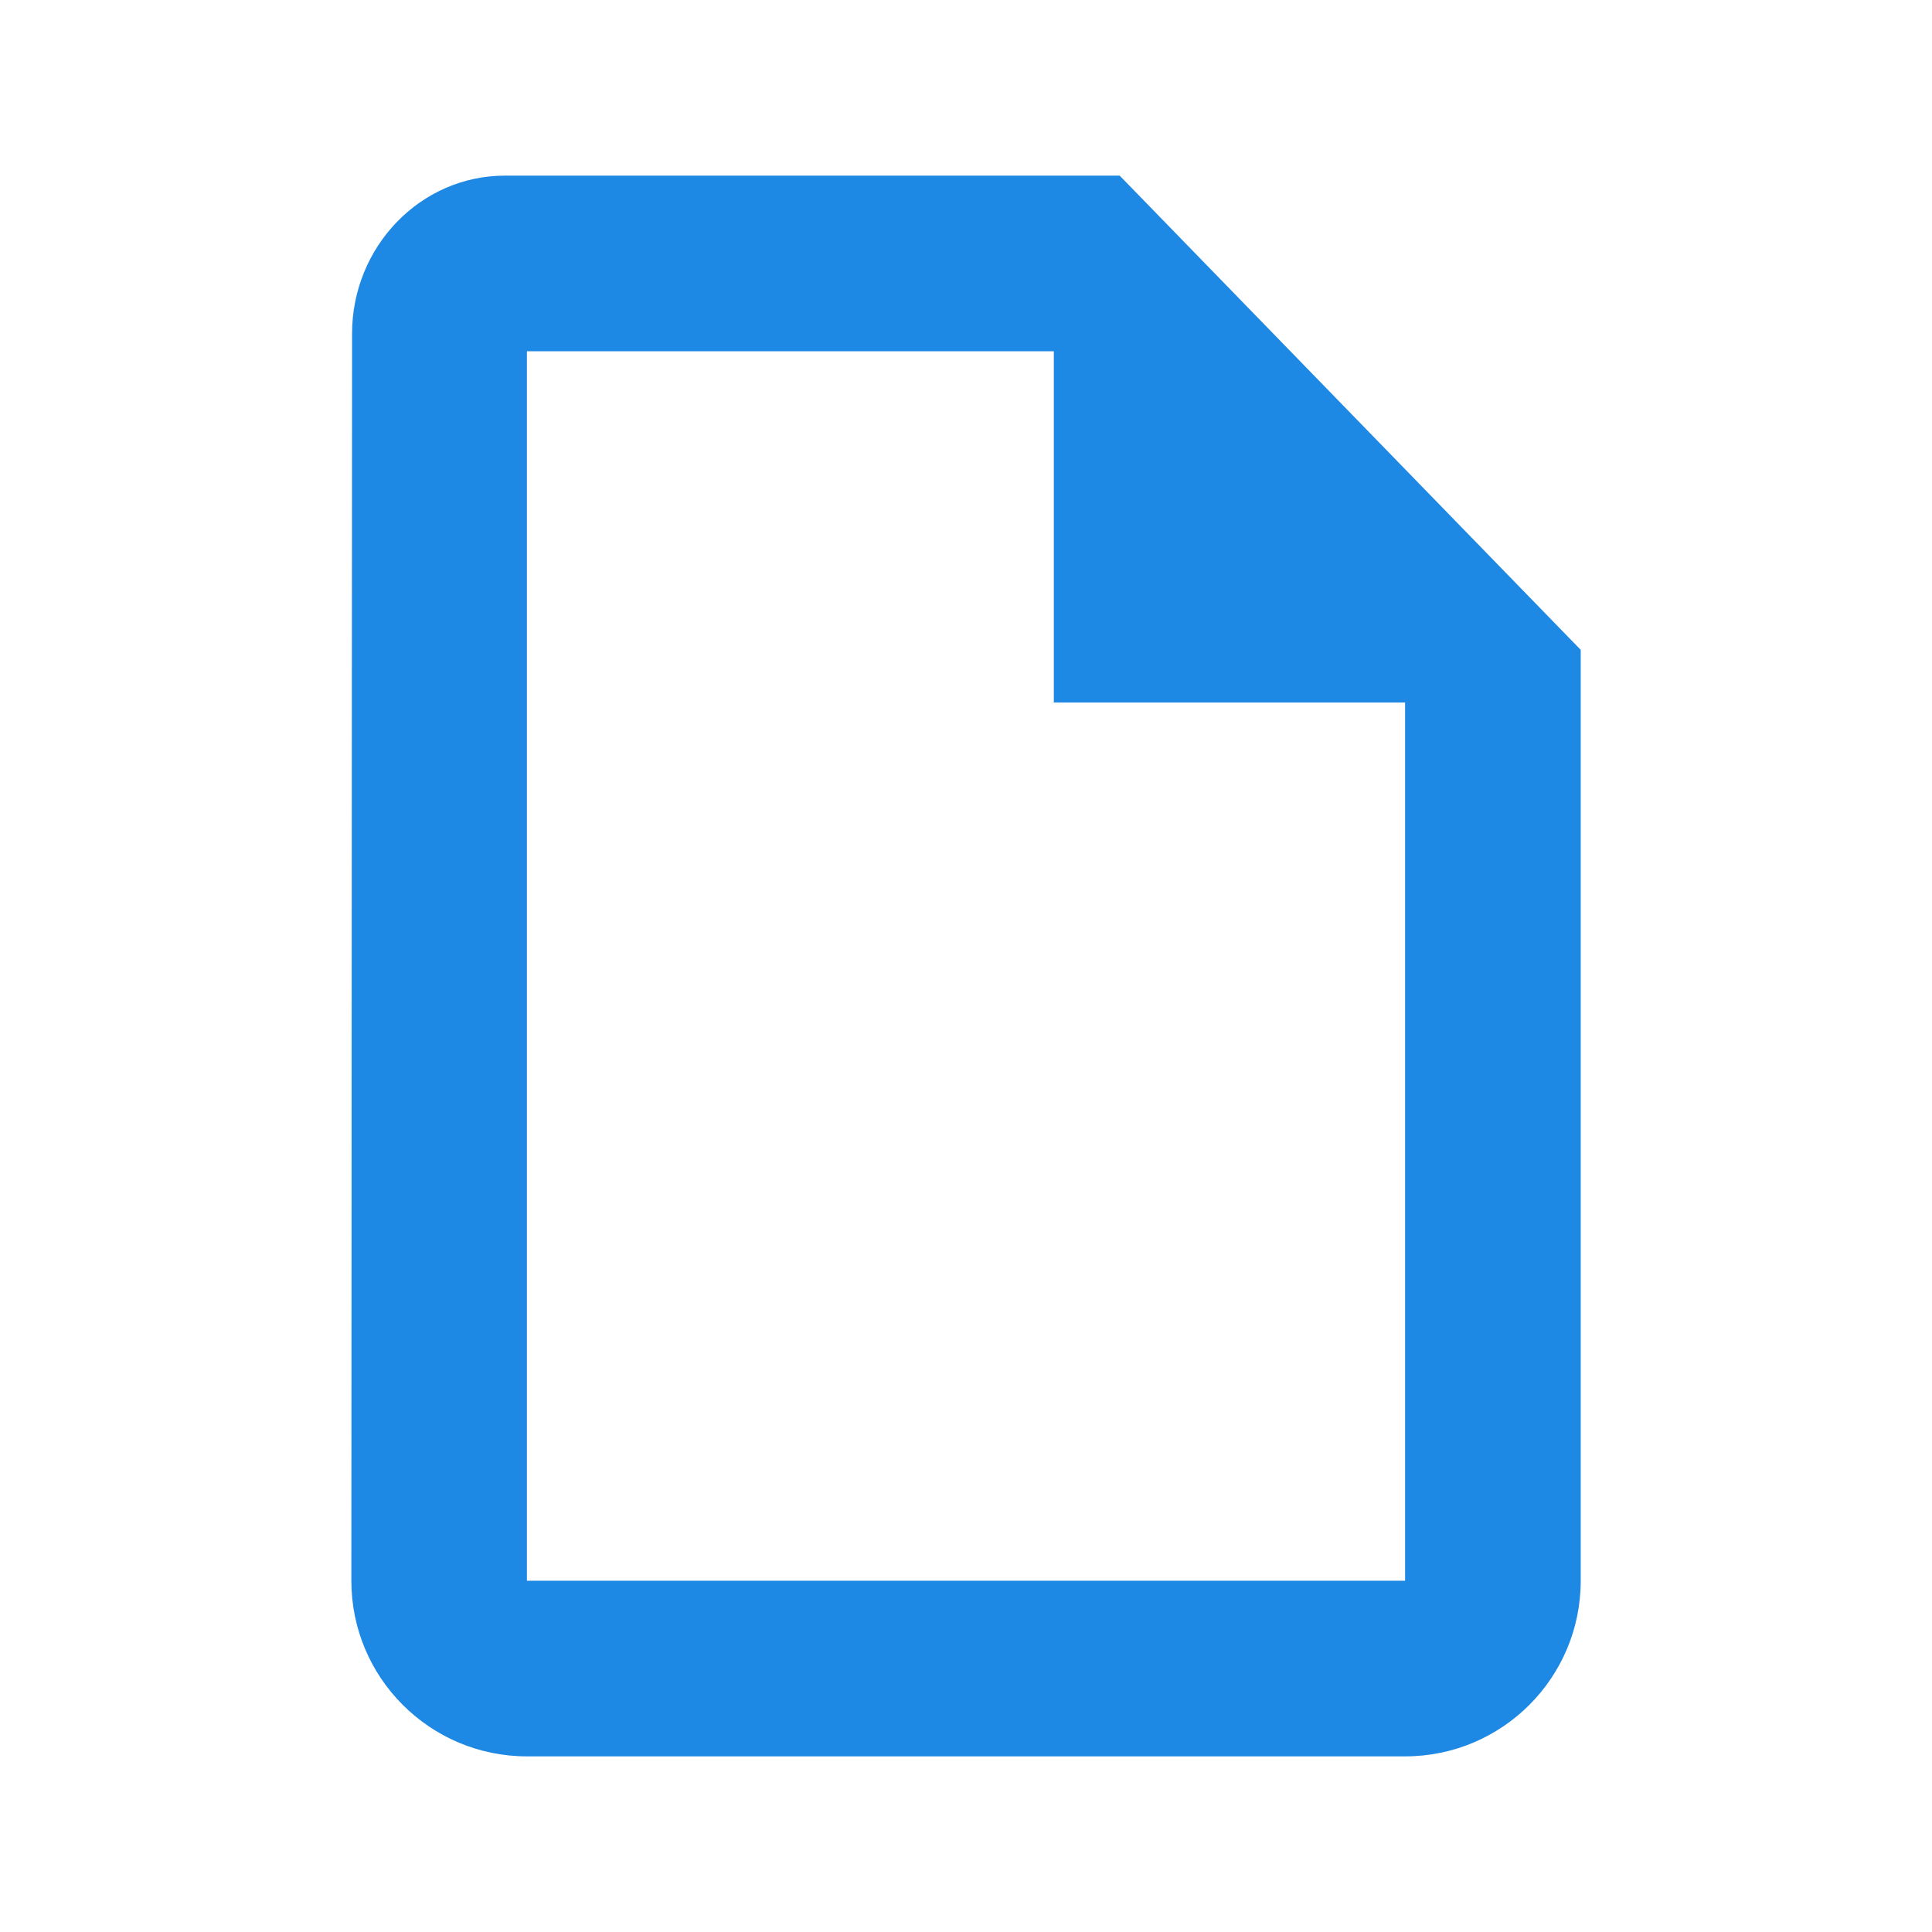 <svg width="22" height="22" viewBox="0 0 22 22" fill="none" xmlns="http://www.w3.org/2000/svg">
<path fill-rule="evenodd" clip-rule="evenodd" d="M5.75 2H12.75L18 7.4V18C18 19.105 17.105 20 16 20H6.001C4.896 20 4 19.104 4.001 17.999L4.009 3.8C4.009 2.81 4.787 2 5.75 2ZM6 4V18H11.002H16V8H12V4H6Z" fill="#1E88E5"/>
</svg>
